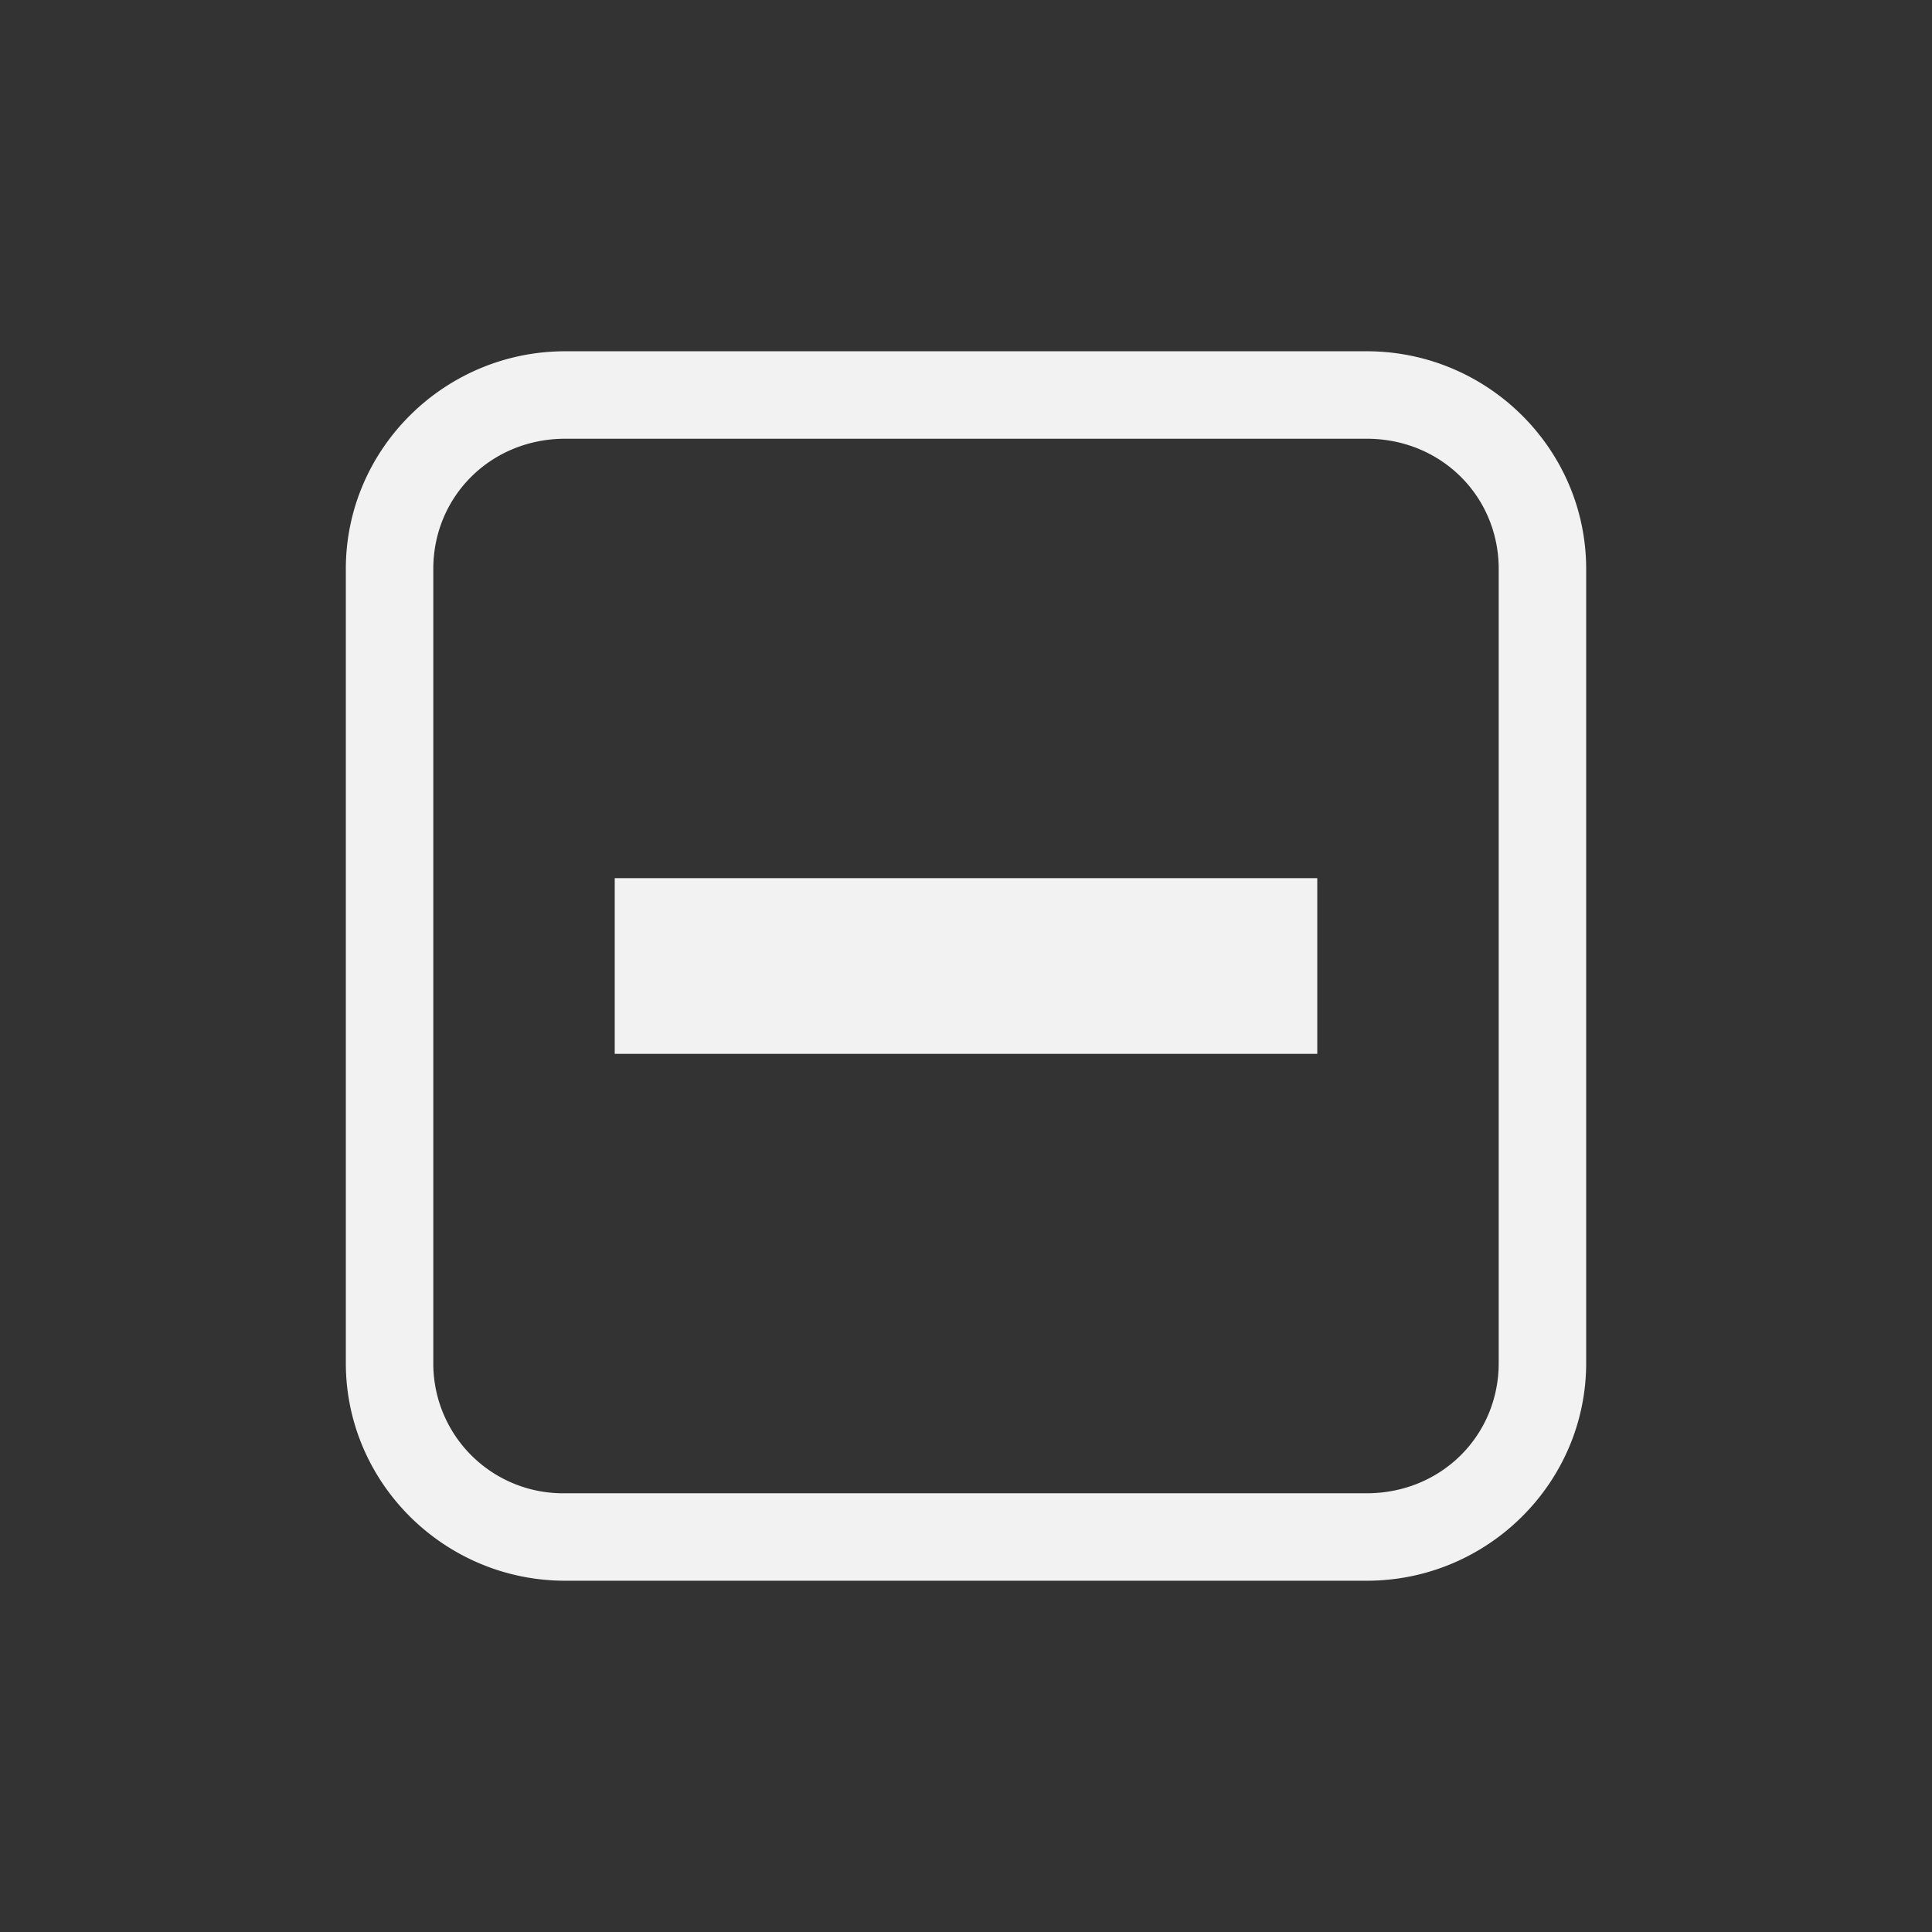 <?xml version="1.0" encoding="UTF-8" standalone="no"?>
<svg
   width="22"
   height="22"
   version="1.1"
   id="svg1"
   sodipodi:docname="checkbox-mixed-symbolic.svg"
   inkscape:version="1.4.2 (ebf0e940d0, 2025-05-08)"
   xmlns:inkscape="http://www.inkscape.org/namespaces/inkscape"
   xmlns:sodipodi="http://sodipodi.sourceforge.net/DTD/sodipodi-0.dtd"
   xmlns="http://www.w3.org/2000/svg"
   xmlns:svg="http://www.w3.org/2000/svg">
  <rect width="100%" height="100%" fill="#333333" stroke="none"/>
  <defs
     id="defs1">
    <style
       id="current-color-scheme"
       type="text/css">
        .ColorScheme-Text { color:#f2f2f2; }
        .ColorScheme-NeutralText { color:#f67400; }
        .ColorScheme-PositiveText { color:#37c837; }
        .ColorScheme-NegativeText { color:#f44336; }
        .ColorScheme-Highlight { color:#3daee9; }
     </style>
  </defs>
  <sodipodi:namedview
     id="namedview1"
     pagecolor="#ffffff"
     bordercolor="#000000"
     borderopacity="0.25"
     inkscape:showpageshadow="2"
     inkscape:pageopacity="0.0"
     inkscape:pagecheckerboard="0"
     inkscape:deskcolor="#d1d1d1"
     inkscape:zoom="36.136364"
     inkscape:cx="11"
     inkscape:cy="11"
     inkscape:window-width="1920"
     inkscape:window-height="1010"
     inkscape:window-x="0"
     inkscape:window-y="0"
     inkscape:window-maximized="1"
     inkscape:current-layer="svg1" />
  <path
     id="path1"
     style="fill:currentColor"
     class="ColorScheme-Text"
     d="M 6.436 4 C 5.063 4 3.938 5.111 3.938 6.479 L 3.938 15.521 C 3.938 16.889 5.063 18 6.436 18 L 15.564 18 C 16.937 18 18.062 16.889 18.062 15.521 L 18.062 6.479 C 18.062 5.111 16.937 4 15.564 4 L 6.436 4 z M 6.436 4.996 L 15.564 4.996 C 16.408 4.996 17.066 5.65 17.066 6.479 L 17.066 15.521 C 17.066 16.35 16.408 17.004 15.564 17.004 L 6.436 17.004 A 1.477 1.477 0 0 1 4.934 15.521 L 4.934 6.479 C 4.934 5.65 5.592 4.996 6.436 4.996 z M 7 10 L 7 12 L 15 12 L 15 10 L 7 10 z " />
</svg>
